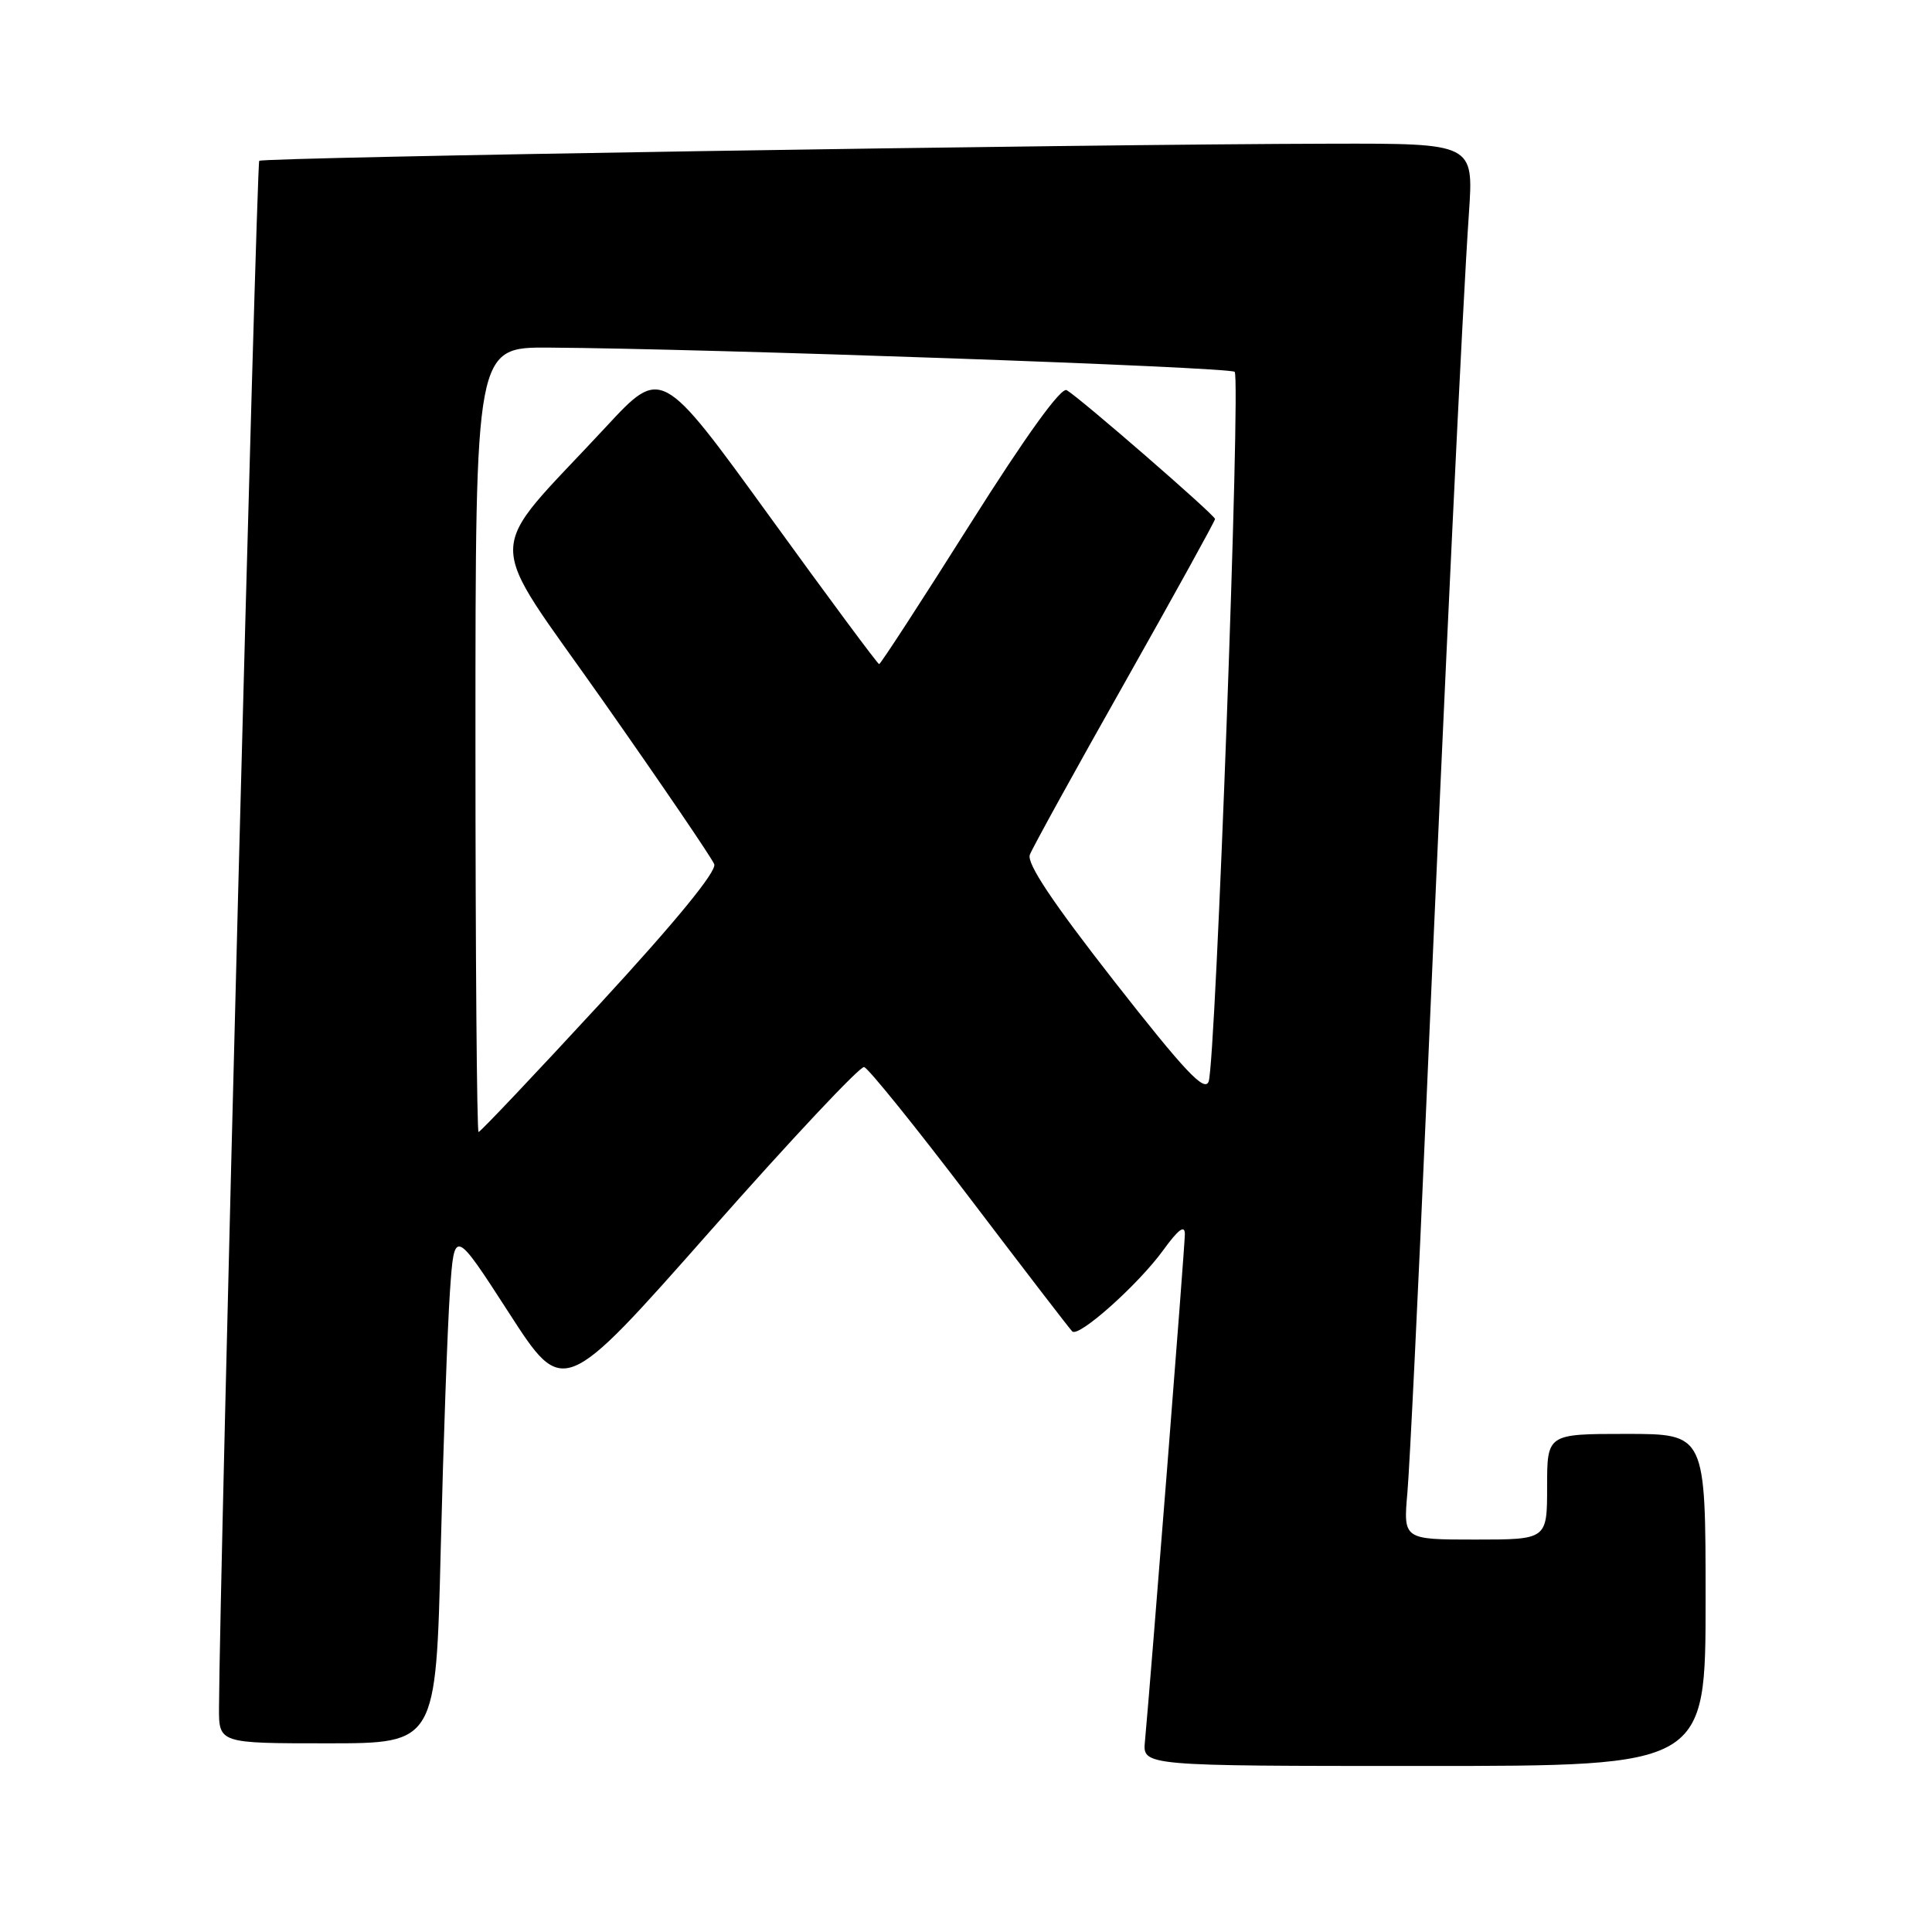 <?xml version="1.0" encoding="UTF-8" standalone="no"?>
<!DOCTYPE svg PUBLIC "-//W3C//DTD SVG 1.1//EN" "http://www.w3.org/Graphics/SVG/1.1/DTD/svg11.dtd" >
<svg xmlns="http://www.w3.org/2000/svg" xmlns:xlink="http://www.w3.org/1999/xlink" version="1.1" viewBox="0 0 256 256">
 <g >
 <path fill="currentColor"
d=" M 226.00 212.00 C 226.00 190.00 226.00 190.00 215.50 190.00 C 205.00 190.00 205.00 190.00 205.00 197.00 C 205.00 204.00 205.00 204.00 195.47 204.00 C 185.94 204.00 185.94 204.00 186.49 197.75 C 186.79 194.31 187.94 170.80 189.03 145.50 C 191.51 88.26 193.80 40.38 194.64 28.25 C 195.27 19.00 195.27 19.00 176.39 19.04 C 142.64 19.11 34.83 20.84 34.35 21.31 C 33.98 21.69 29.08 209.85 29.02 226.25 C 29.00 231.00 29.00 231.00 43.39 231.00 C 57.77 231.00 57.77 231.00 58.40 205.25 C 58.75 191.09 59.30 175.73 59.62 171.13 C 60.20 162.76 60.20 162.76 67.43 173.95 C 74.65 185.14 74.65 185.14 94.08 163.15 C 104.76 151.05 113.95 141.26 114.50 141.39 C 115.05 141.53 121.35 149.34 128.50 158.75 C 135.65 168.16 141.76 176.12 142.08 176.42 C 142.94 177.26 150.84 170.20 154.13 165.66 C 156.14 162.89 157.00 162.25 157.00 163.53 C 157.00 165.15 152.49 222.37 151.71 230.75 C 151.40 234.00 151.40 234.00 188.70 234.00 C 226.00 234.00 226.00 234.00 226.00 212.00 Z  M 63.00 98.00 C 63.00 46.00 63.00 46.00 72.75 46.06 C 93.67 46.19 162.97 48.63 163.60 49.27 C 164.43 50.09 161.10 140.81 160.15 143.31 C 159.61 144.75 157.01 141.98 147.64 130.02 C 139.43 119.51 136.02 114.40 136.46 113.25 C 136.81 112.34 142.47 102.06 149.05 90.42 C 155.62 78.77 161.00 69.03 161.00 68.77 C 161.00 68.26 143.26 52.85 141.35 51.70 C 140.61 51.25 135.98 57.67 128.51 69.50 C 122.09 79.68 116.68 88.00 116.49 88.00 C 116.30 88.00 109.73 79.14 101.90 68.32 C 87.64 48.64 87.64 48.64 80.29 56.57 C 63.93 74.20 63.97 70.17 79.97 92.96 C 87.73 104.01 94.33 113.71 94.64 114.51 C 95.00 115.44 89.58 122.06 79.52 132.98 C 70.89 142.34 63.64 150.00 63.41 150.00 C 63.19 150.00 63.00 126.60 63.00 98.00 Z "/>
</g>
</svg>
